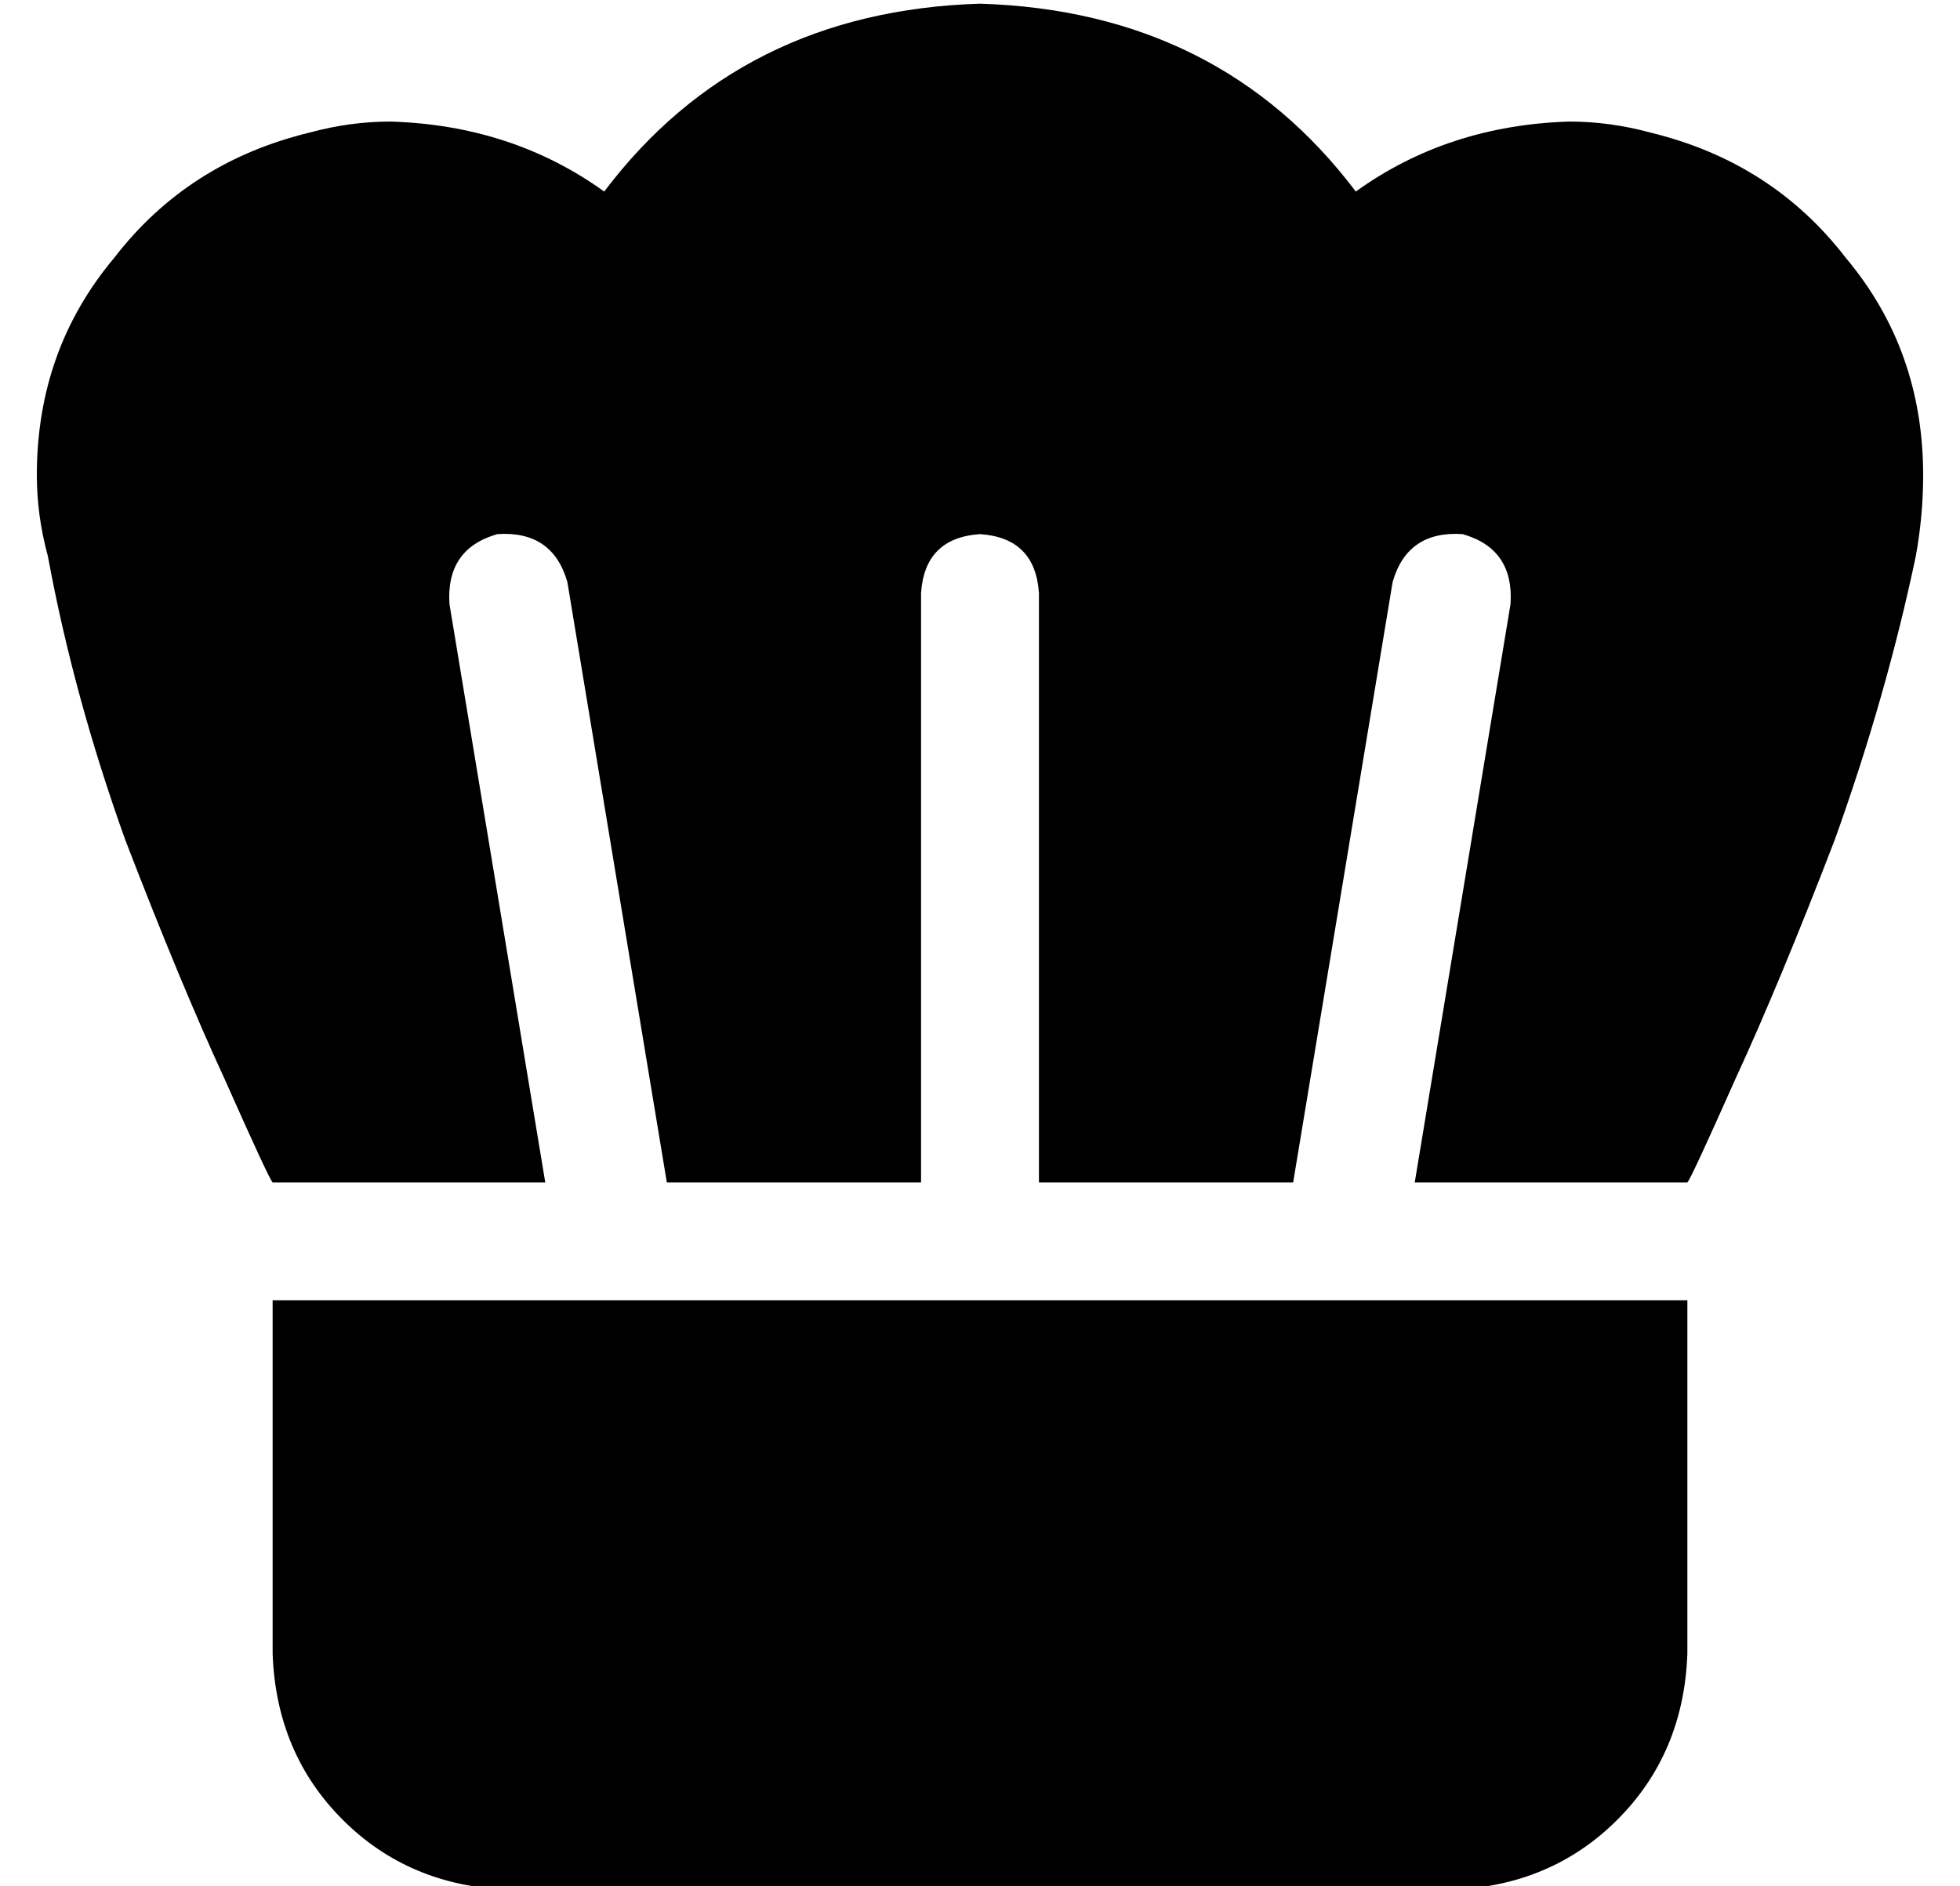 <?xml version="1.0" standalone="no"?>
<!DOCTYPE svg PUBLIC "-//W3C//DTD SVG 1.1//EN" "http://www.w3.org/Graphics/SVG/1.1/DTD/svg11.dtd" >
<svg xmlns="http://www.w3.org/2000/svg" xmlns:xlink="http://www.w3.org/1999/xlink" version="1.1" viewBox="-10 -40 532 512">
   <path fill="currentColor"
d="M154 12q37 -49 102 -51q65 2 102 51q25 -18 58 -19q11 0 22 3q33 8 53 34q21 25 21 59q0 11 -2 22q-8 38 -22 77q-15 39 -27 65q-12 27 -13 28v0h-74v0l26 -157v0q1 -15 -13 -19q-15 -1 -19 13l-27 163v0h-69v0v-160v0q-1 -15 -16 -16q-15 1 -16 16v160v0h-69v0l-27 -163
v0q-4 -14 -19 -13q-14 4 -13 19l26 157v0h-74v0q-1 -1 -13 -28q-12 -26 -27 -65q-14 -39 -21 -77q-3 -11 -3 -22q0 -34 21 -59q20 -26 53 -34q11 -3 22 -3q33 1 58 19v0zM448 409q-1 27 -19 45v0v0q-18 18 -45 19h-256v0q-27 -1 -45 -19t-19 -45v-96v0h384v0v96v0z" />
</svg>
